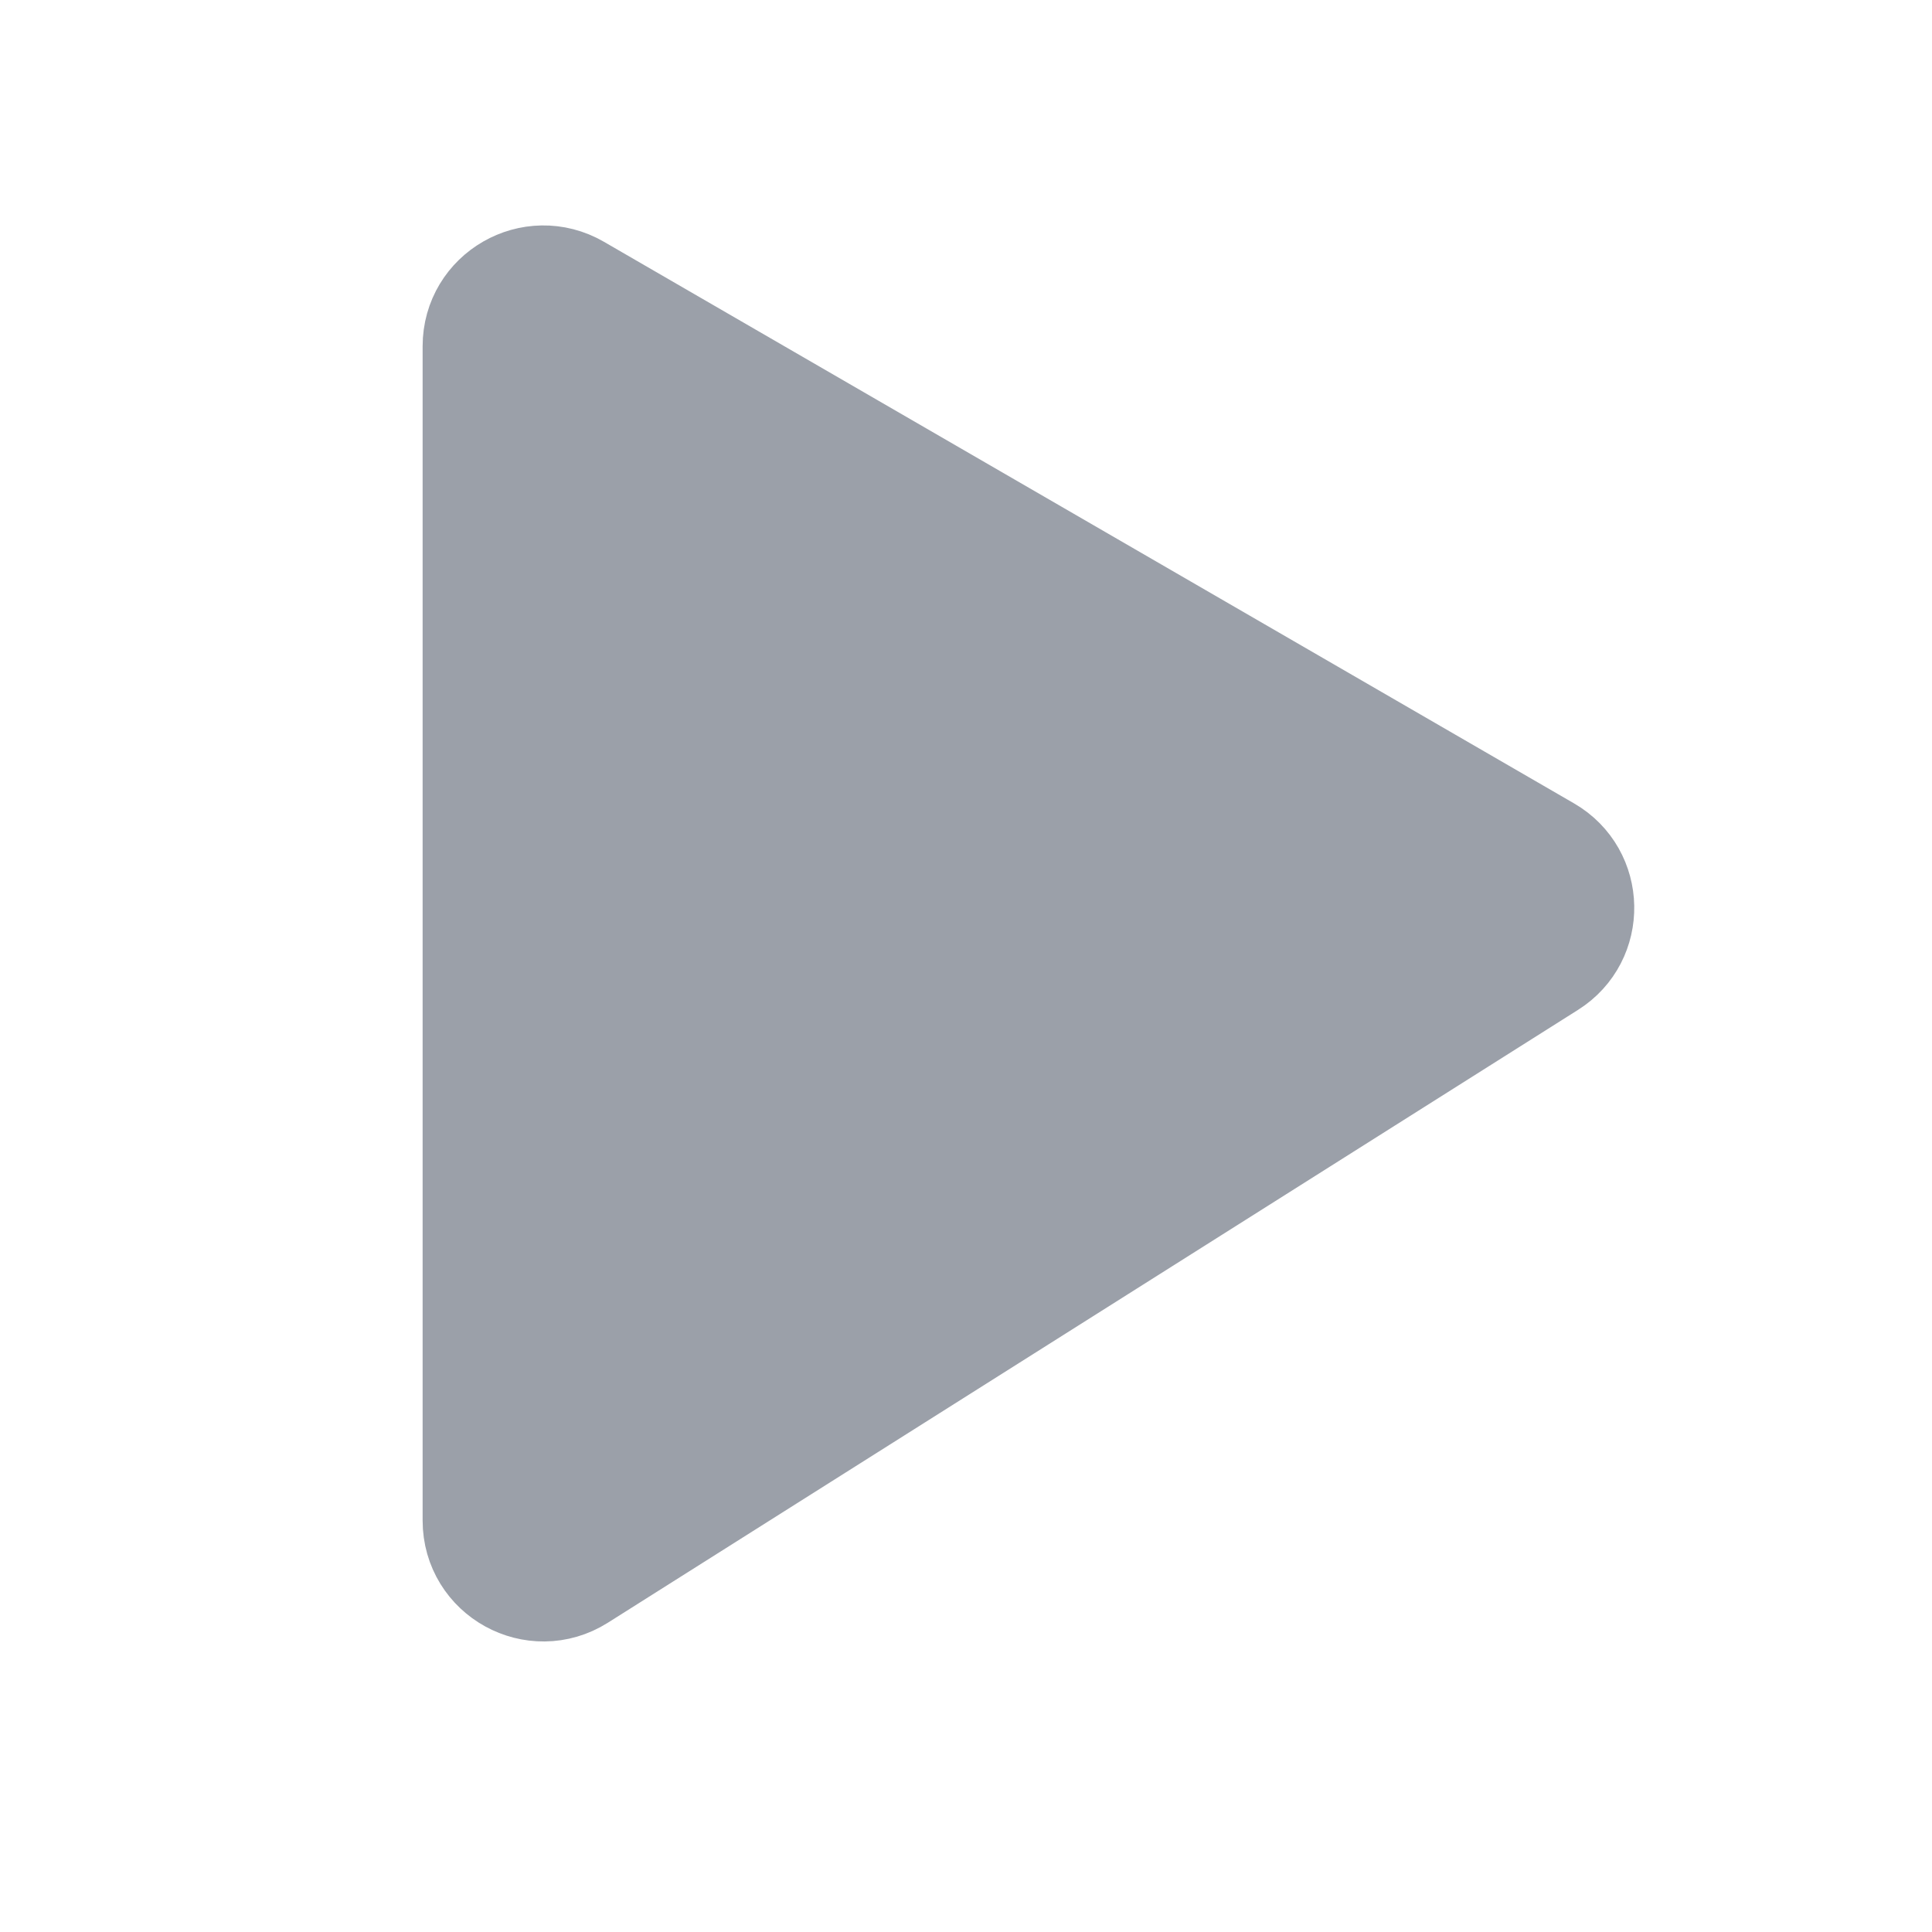 <svg width="16" height="16" viewBox="0 0 16 16" fill="none" xmlns="http://www.w3.org/2000/svg">
<path d="M4 12.593V2.867C4 2.482 4.417 2.242 4.751 2.435L12.785 7.086C13.11 7.274 13.119 7.741 12.801 7.941L4.767 13.016C4.434 13.226 4 12.987 4 12.593Z" fill="#9BA0A9" stroke="#9BA0A9" stroke-linejoin="round"/>
</svg>
